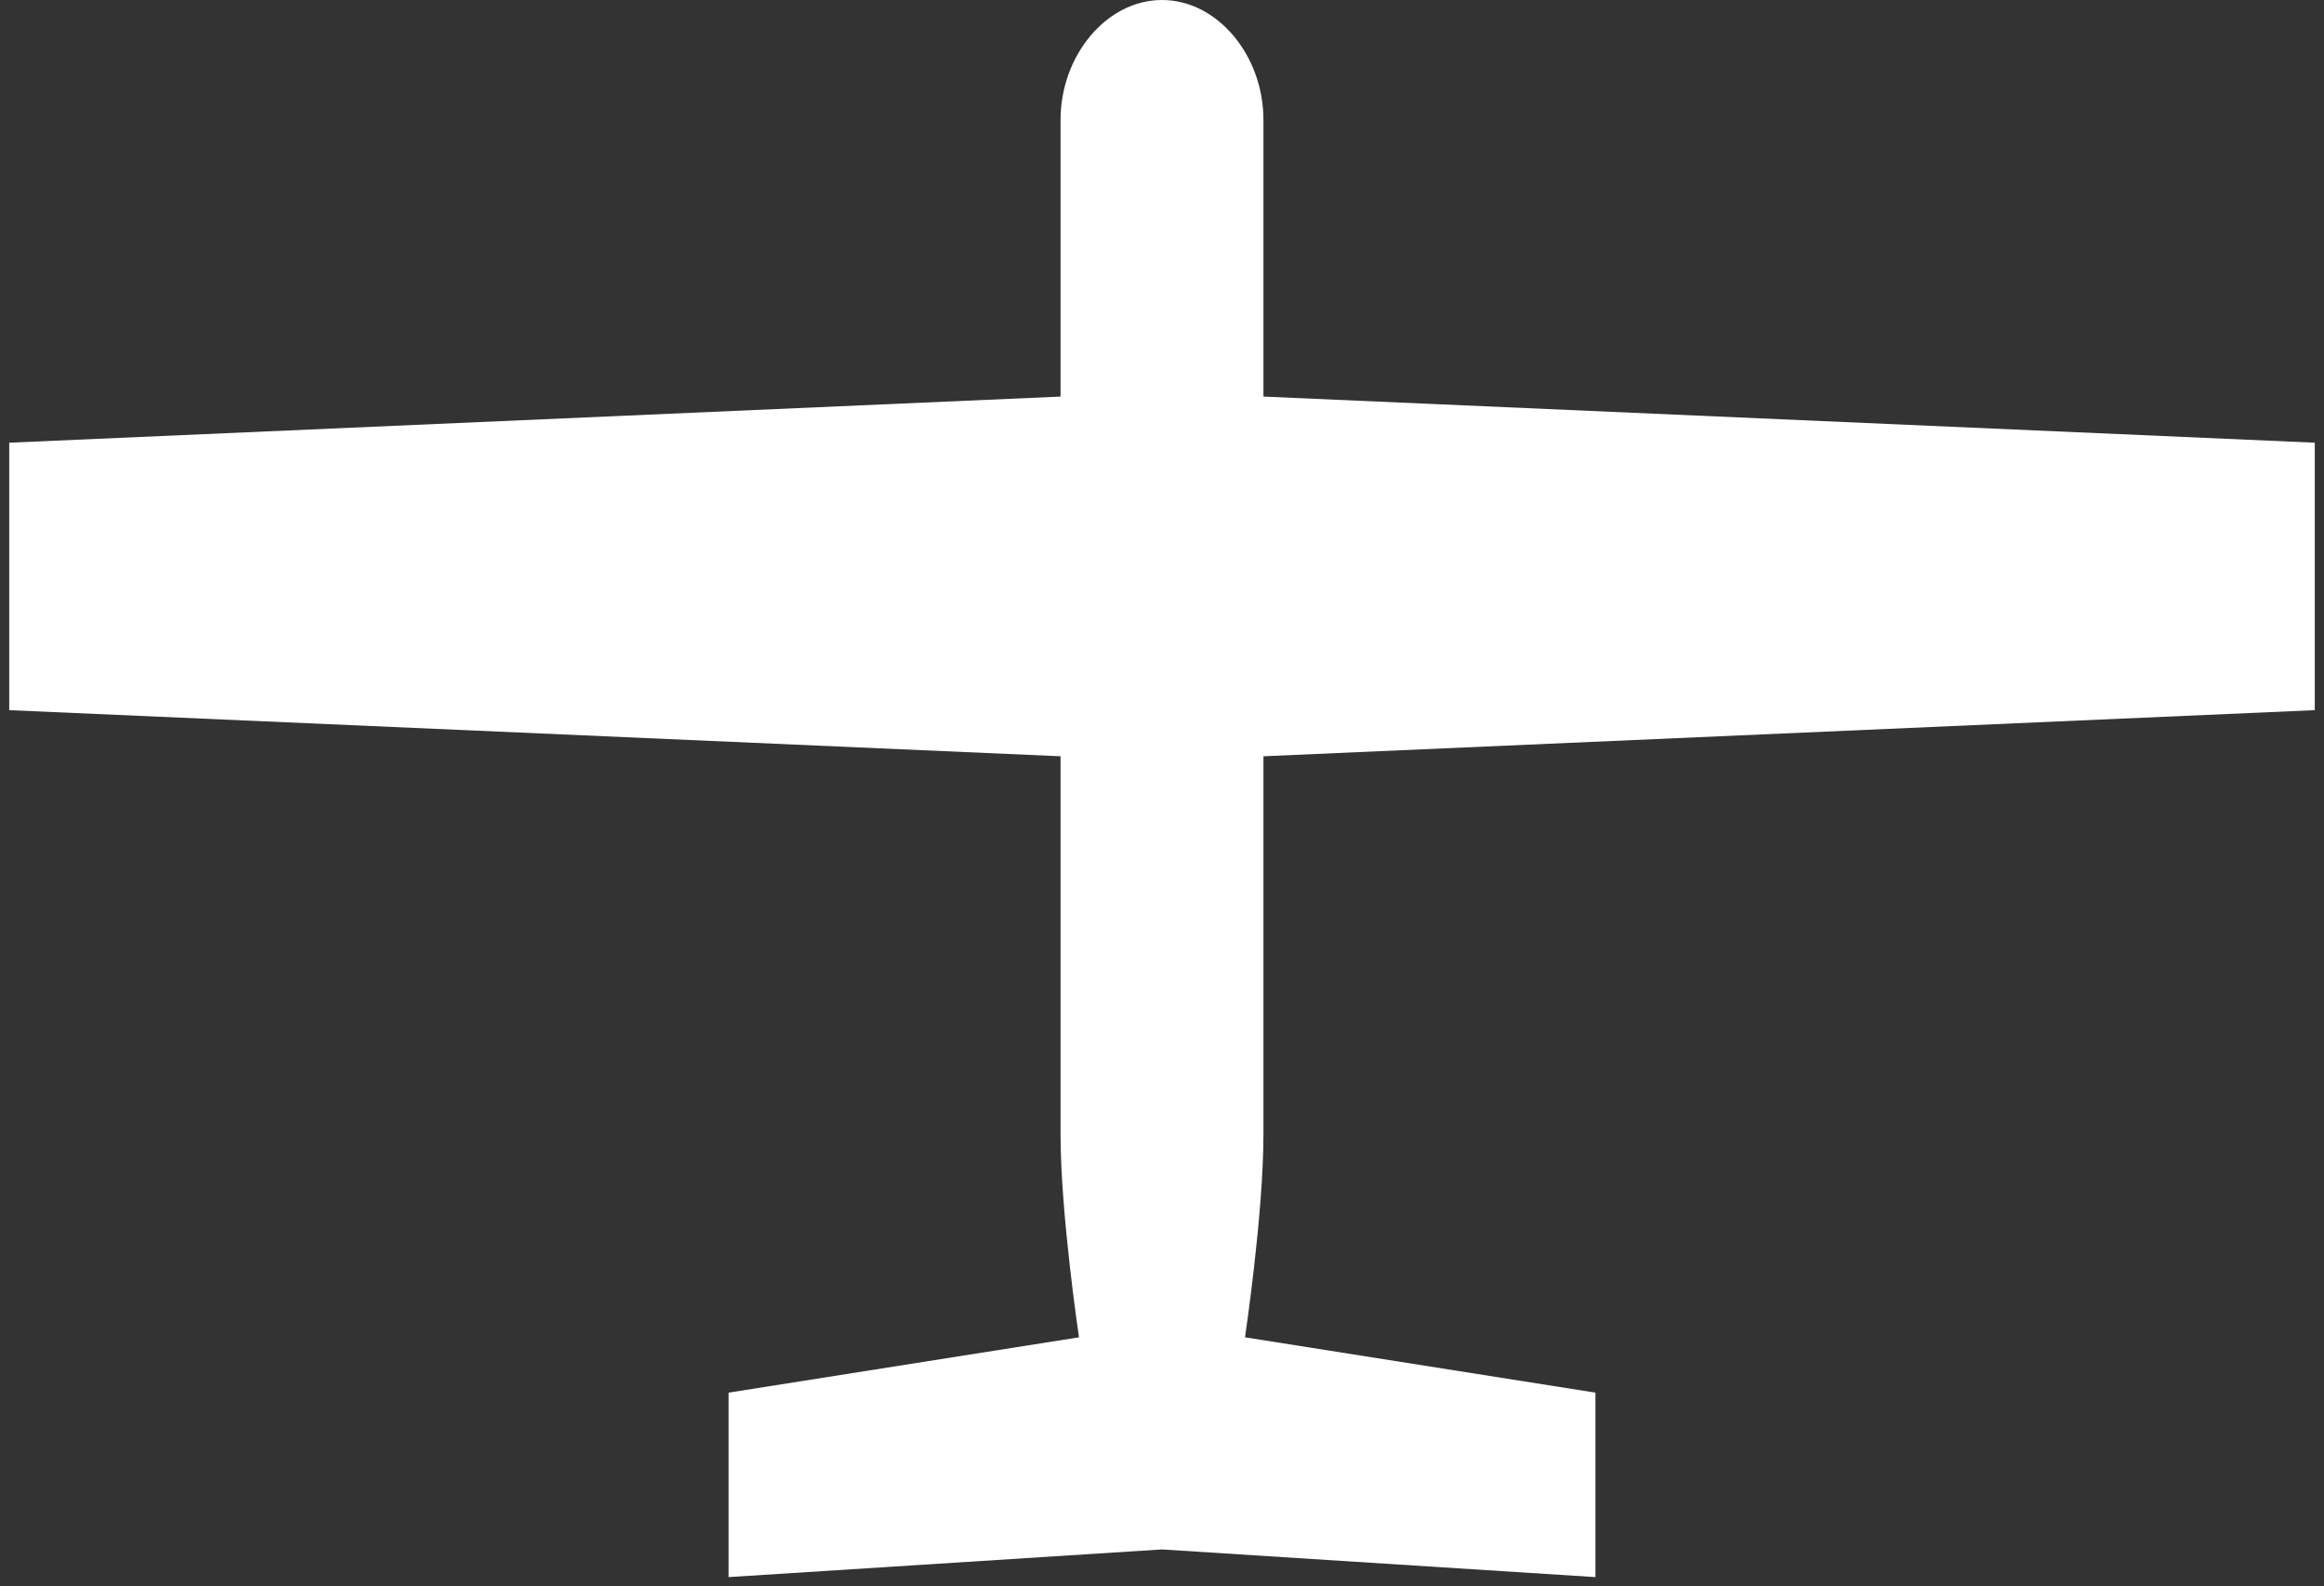 <svg width="126" height="86" viewBox="0 0 126 86" fill="none" xmlns="http://www.w3.org/2000/svg">
<rect x="0" y="0" width="126" height="86" fill="#333333" stroke="none"/>
<path d="M57.5 6.5C57.5 3 60 0 63 0C66 0 68.5 3 68.5 6.5V21.5L125.5 24V38.5L68.5 41V61.5C68.5 65.814 67.5 72.5 67.5 72.5L86.5 75.5V85.5L63 84L39.5 85.5V75.5L58.5 72.5C58.5 72.5 57.5 65.814 57.5 61.5V41L0.5 38.5V24L57.5 21.5V6.5Z" fill="white"/>
</svg>
